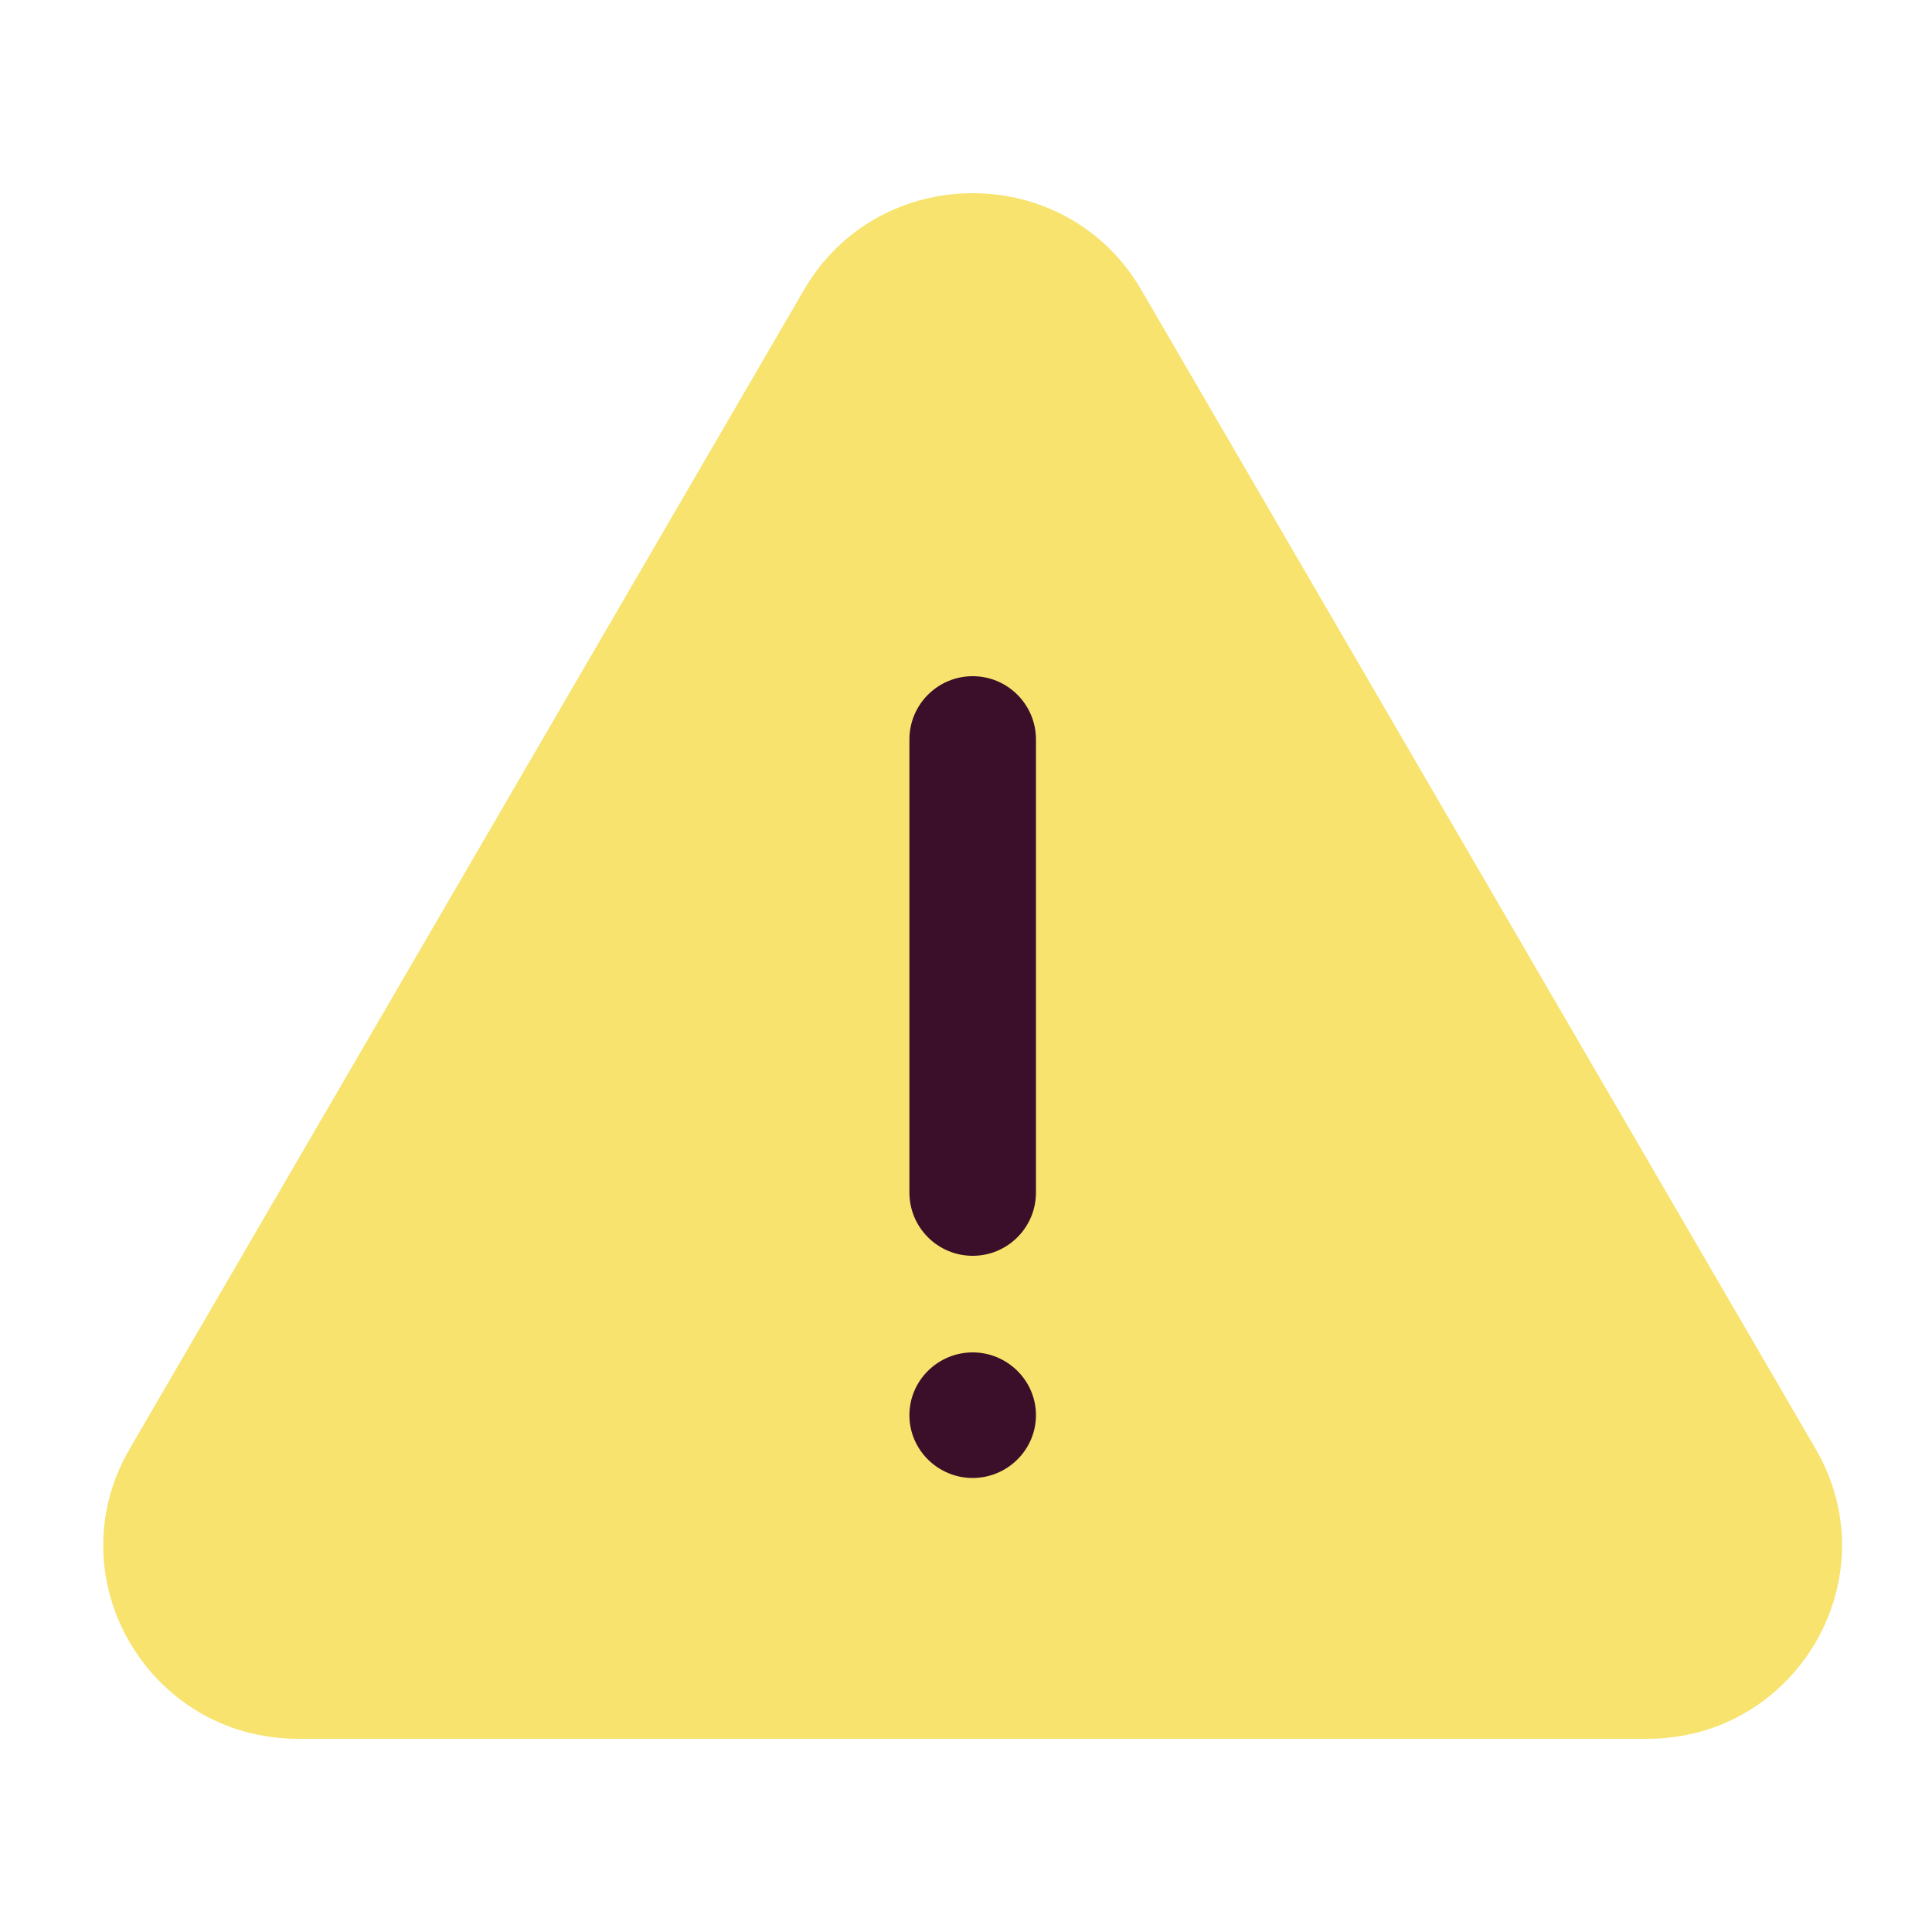 <svg width="24" height="24" viewBox="0 0 24 24" fill="none" xmlns="http://www.w3.org/2000/svg">
<path fill-rule="evenodd" clip-rule="evenodd" d="M14.177 3.6C13.246 2 10.919 2 9.988 3.6L1.61 18C0.679 19.6 1.843 21.6 3.705 21.6H20.461C22.322 21.6 23.486 19.6 22.555 18L14.177 3.6Z" fill="#F7E36D"/>
<path fill-rule="evenodd" clip-rule="evenodd" d="M12.083 8.4C11.649 8.4 11.297 8.752 11.297 9.186V14.814C11.297 15.248 11.649 15.6 12.083 15.6C12.517 15.6 12.869 15.248 12.869 14.814V9.186C12.869 8.752 12.517 8.4 12.083 8.4ZM12.083 16.8C11.652 16.8 11.297 17.149 11.297 17.58C11.297 18.011 11.652 18.36 12.083 18.36C12.513 18.36 12.869 18.011 12.869 17.58C12.869 17.149 12.513 16.8 12.083 16.8Z" fill="#3B0E2A"/>
</svg>
